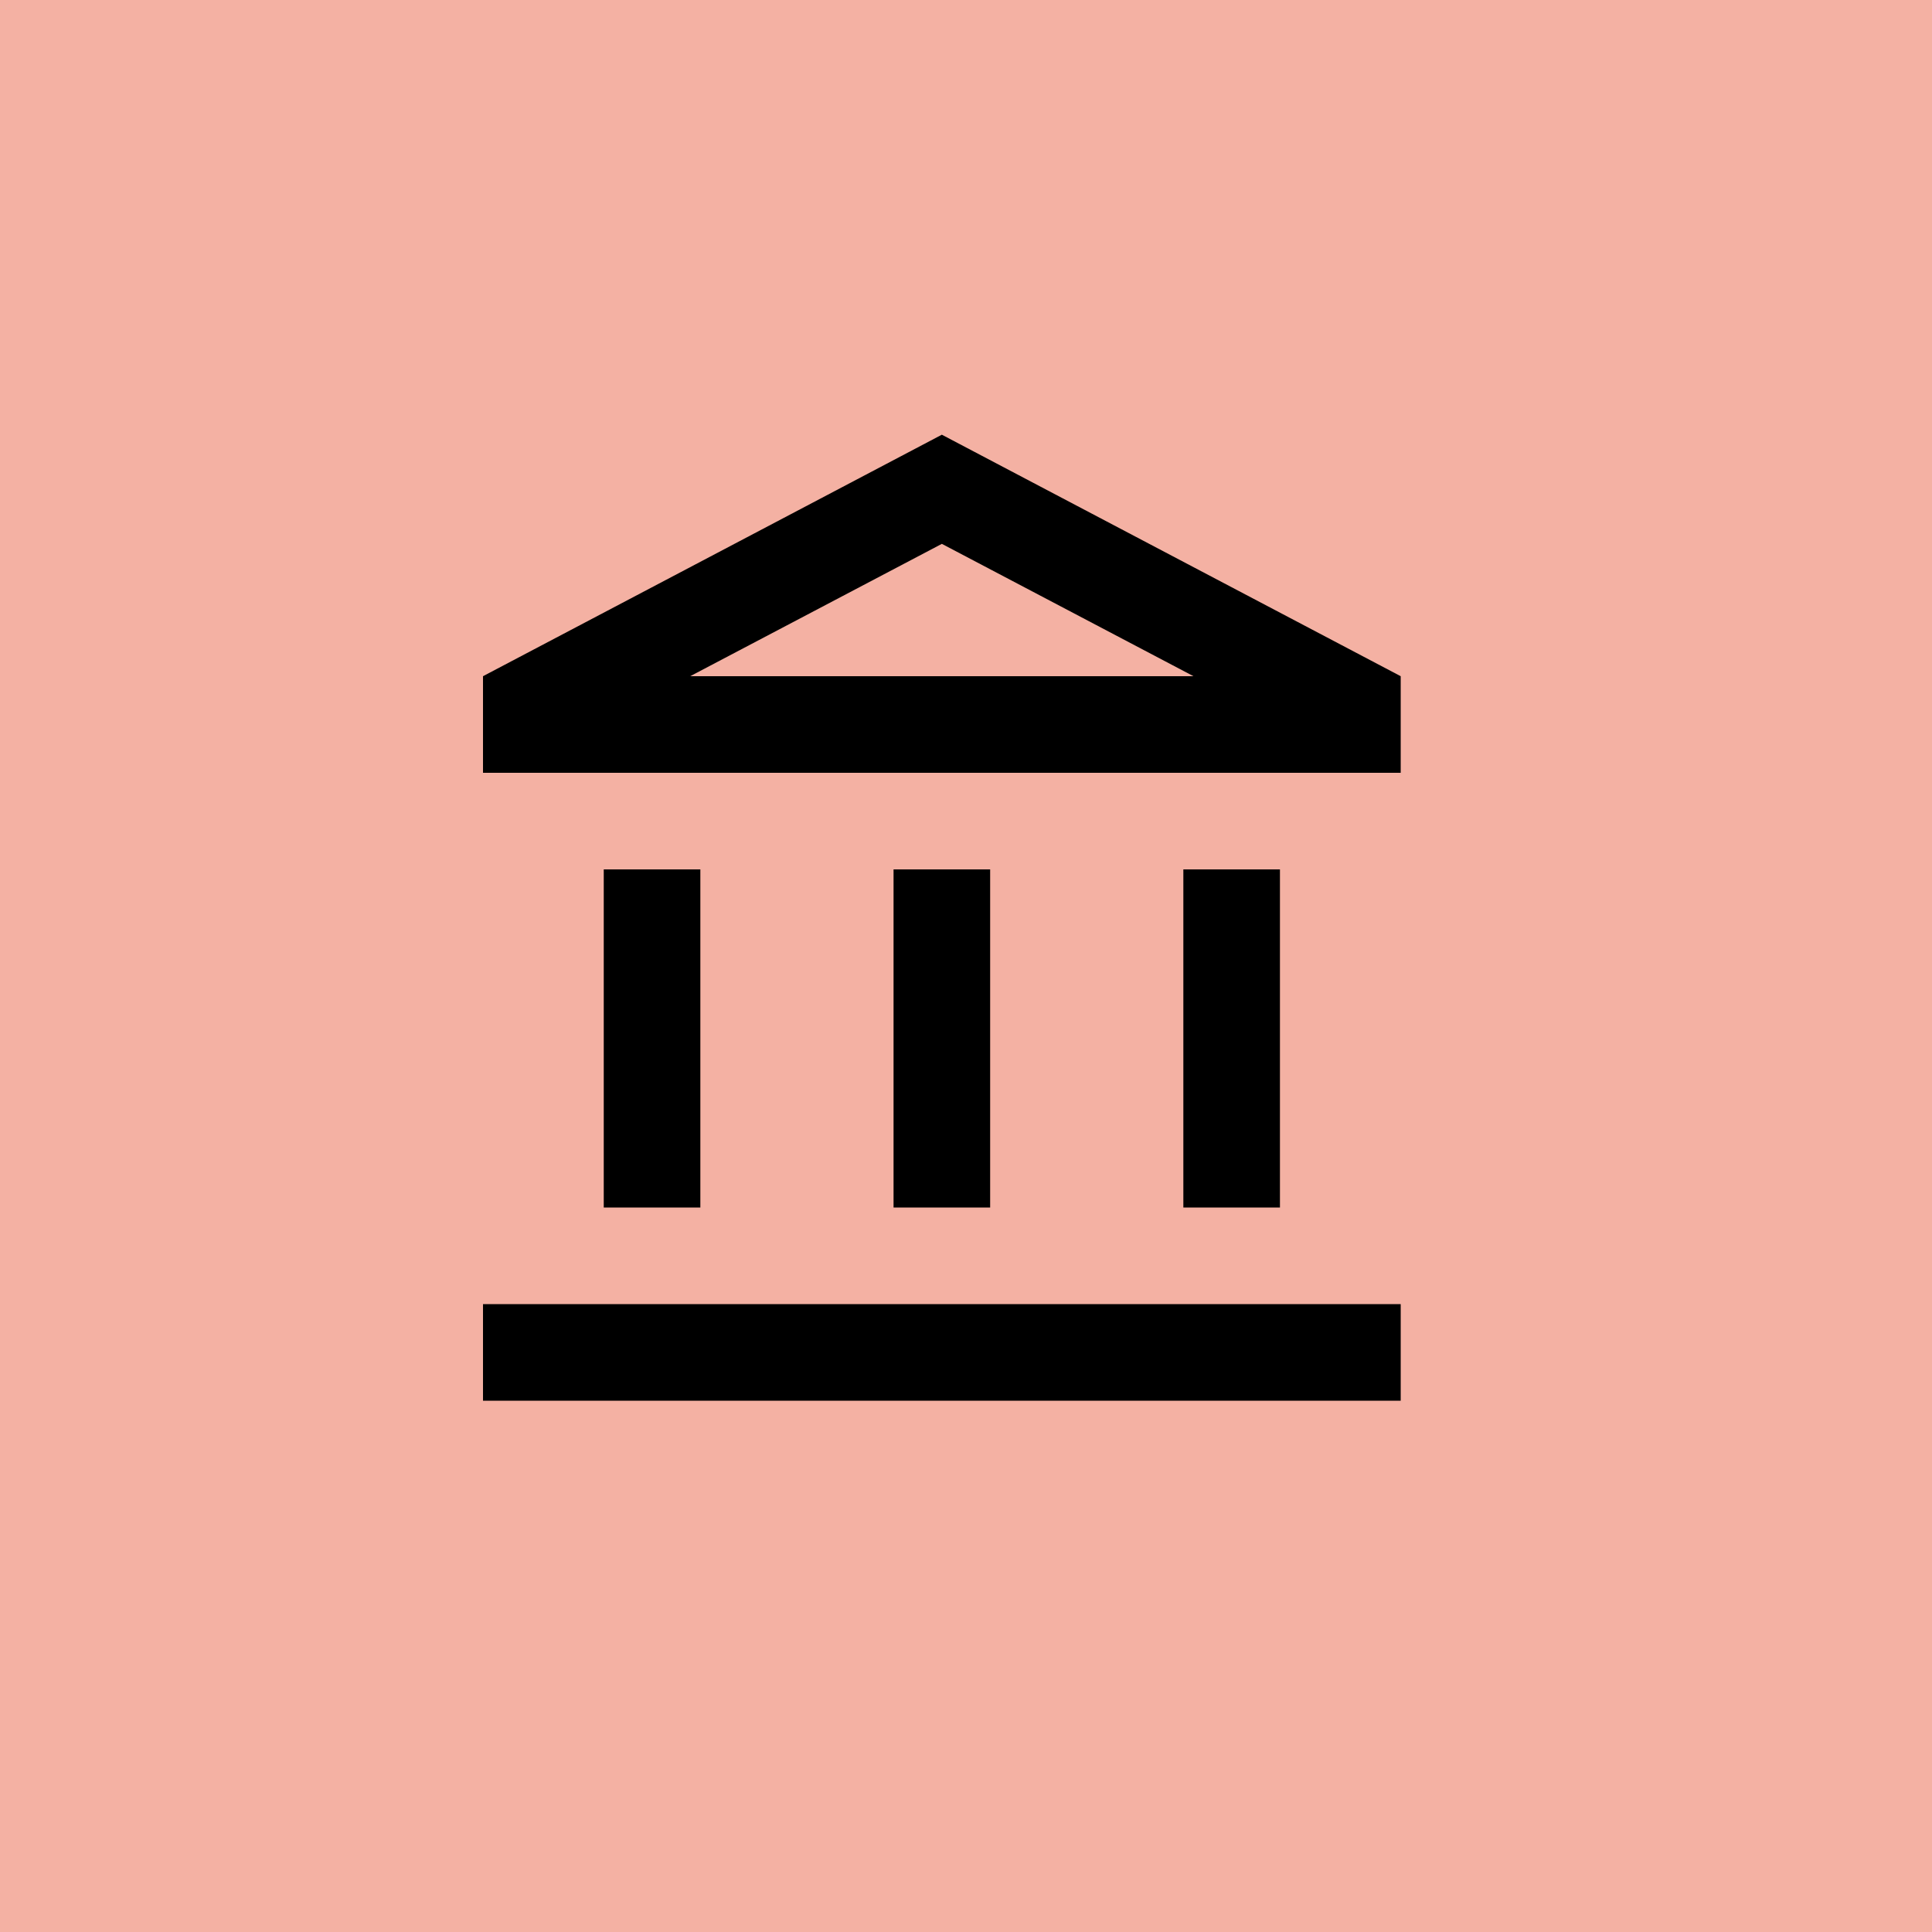 <svg width="60" height="60" viewBox="0 0 60 60" fill="#F4B1A3" xmlns="http://www.w3.org/2000/svg">
<rect width="60" height="60" fill="#F4B1A3"/>
<path d="M21.75 27H18.75V37.5H21.75V27ZM30.75 27H27.75V37.5H30.75V27ZM43.5 40.5H15V43.5H43.5V40.5ZM39.75 27H36.75V37.5H39.75V27ZM29.25 16.89L37.065 21H21.435L29.25 16.89ZM29.25 13.5L15 21V24H43.5V21L29.25 13.5Z" fill="black"/>
</svg>
